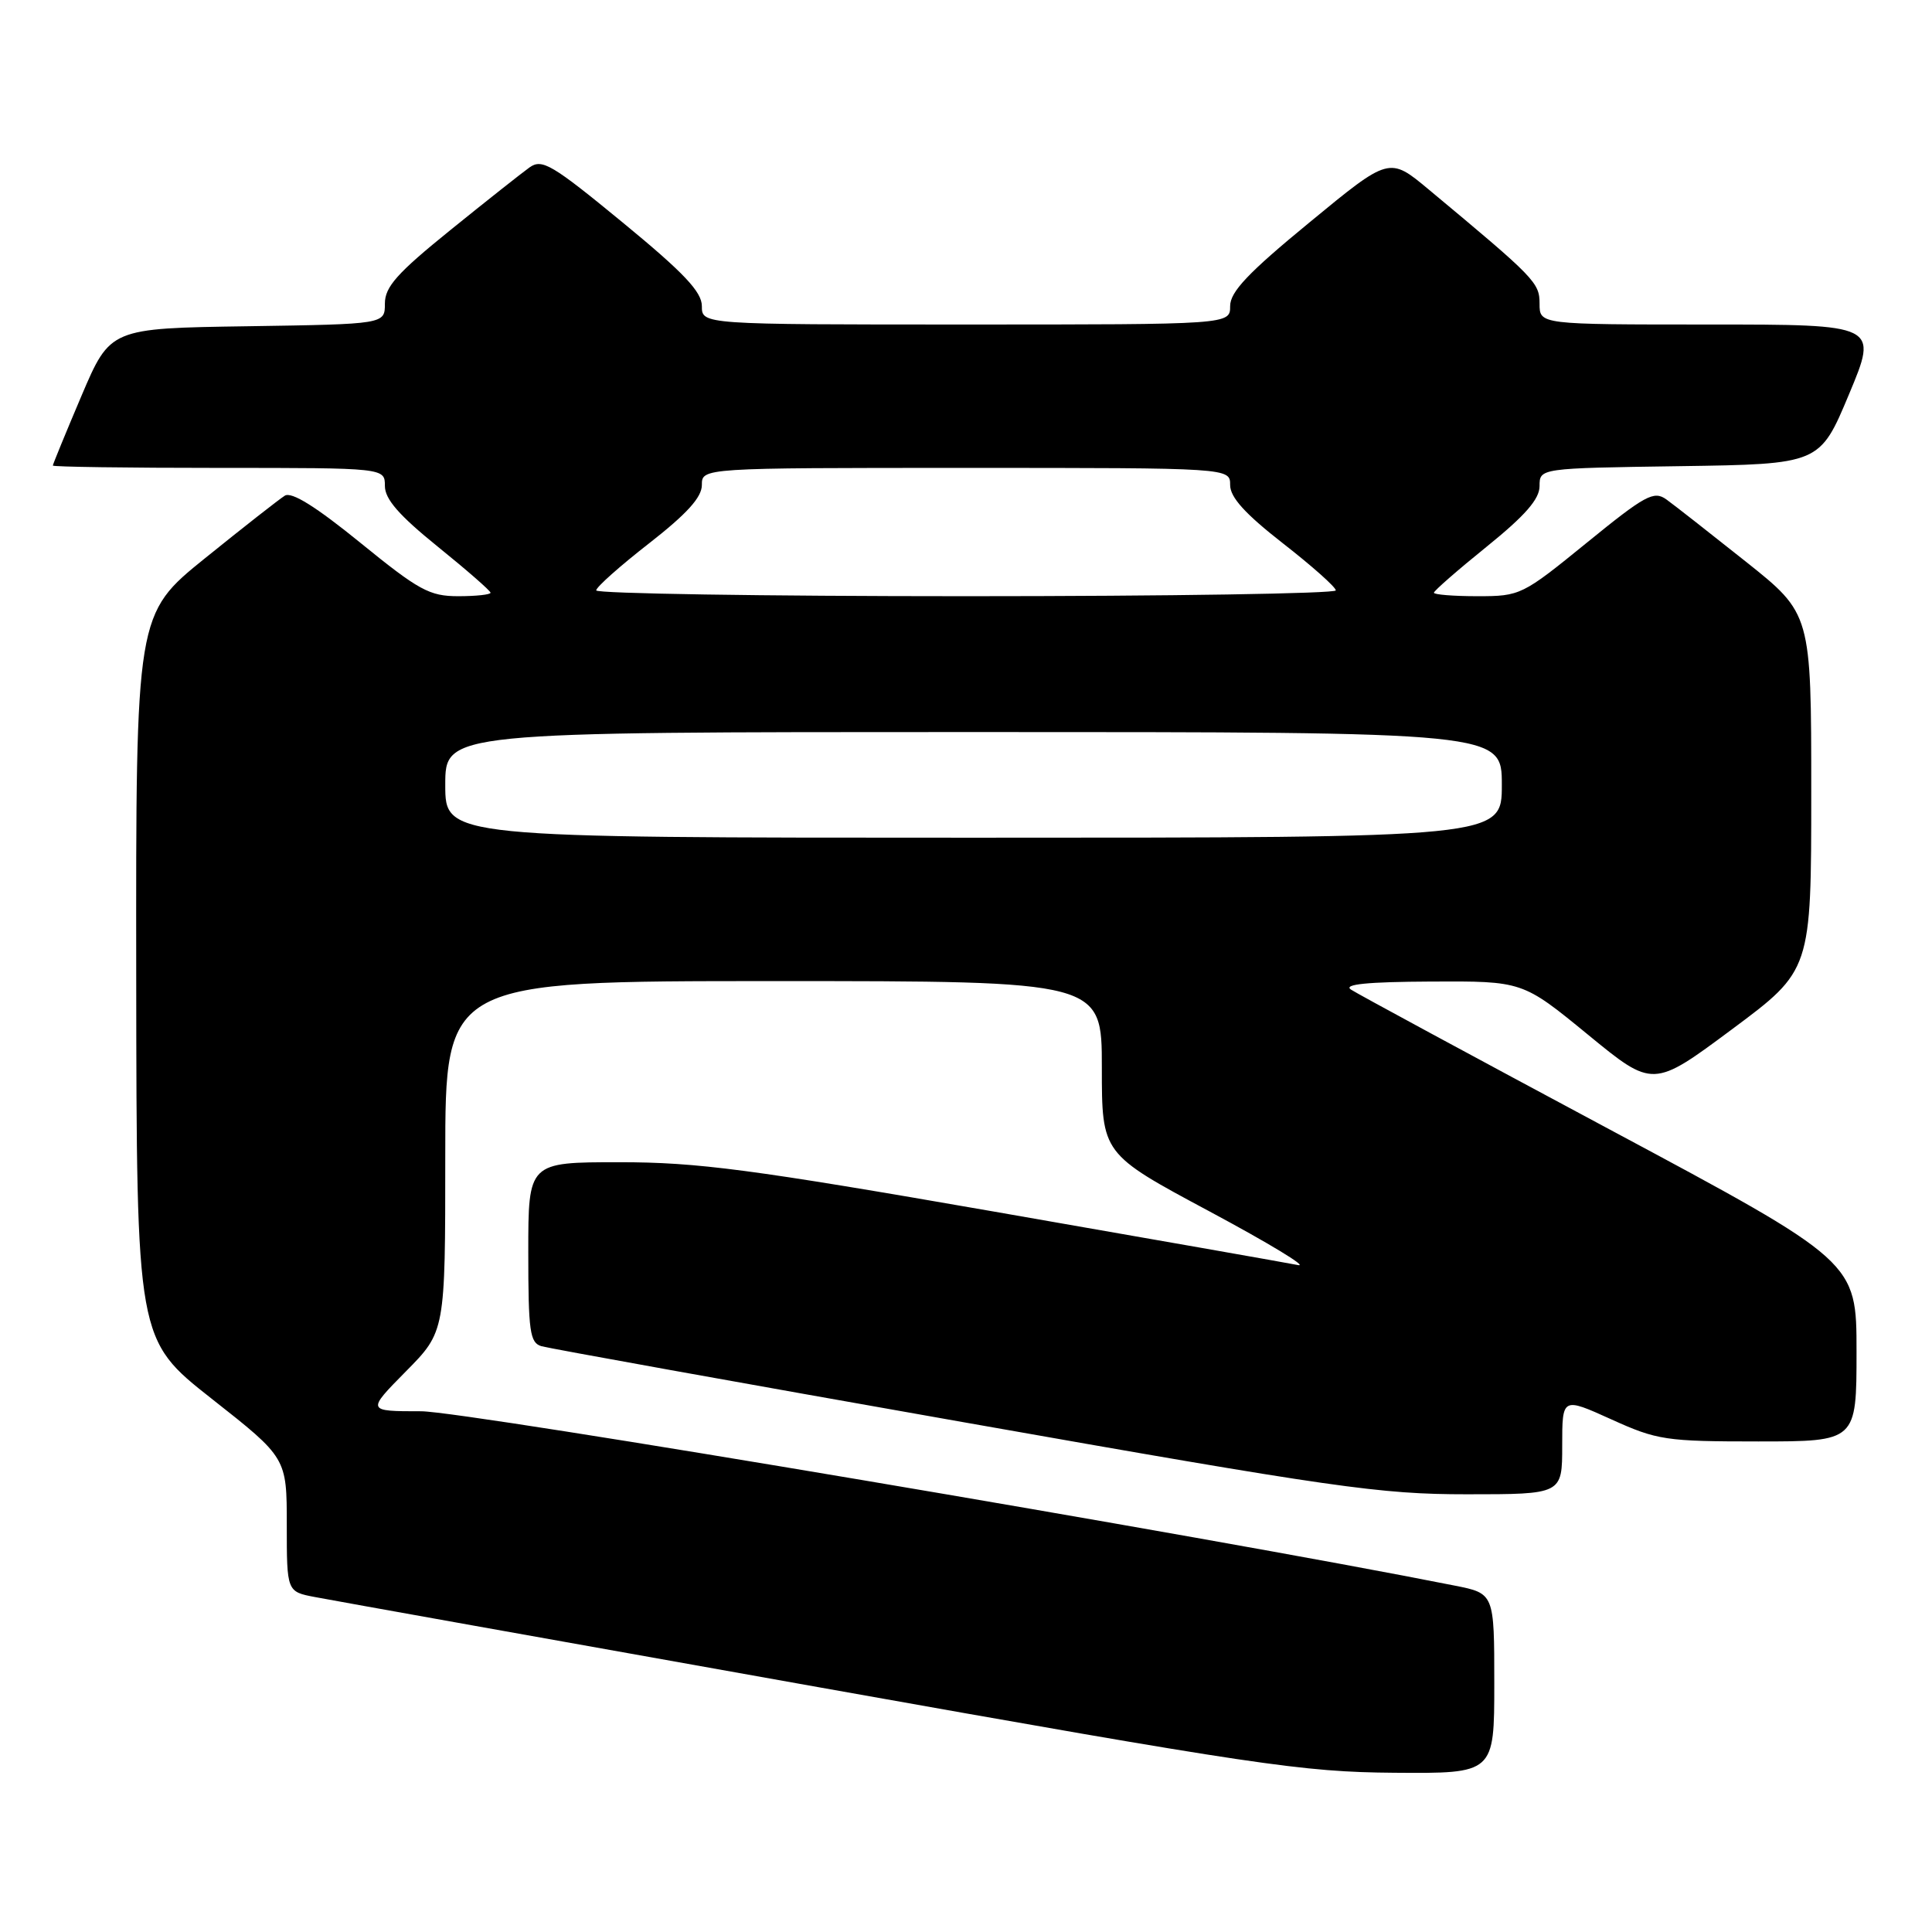 <?xml version="1.0" encoding="UTF-8" standalone="no"?>
<!DOCTYPE svg PUBLIC "-//W3C//DTD SVG 1.1//EN" "http://www.w3.org/Graphics/SVG/1.1/DTD/svg11.dtd" >
<svg xmlns="http://www.w3.org/2000/svg" xmlns:xlink="http://www.w3.org/1999/xlink" version="1.1" viewBox="0 0 256 256">
 <g >
 <path fill="currentColor"
d=" M 198.00 223.07 C 198.00 211.14 198.00 211.14 192.75 210.10 C 159.95 203.58 61.68 187.00 55.80 187.00 C 48.57 187.00 48.57 187.00 53.78 181.72 C 59.00 176.44 59.00 176.44 59.00 153.22 C 59.00 130.00 59.00 130.00 102.50 130.00 C 146.00 130.00 146.00 130.00 146.00 141.44 C 146.00 152.88 146.00 152.88 160.25 160.51 C 168.09 164.71 173.38 167.91 172.00 167.63 C 170.62 167.35 152.54 164.17 131.82 160.56 C 99.44 154.92 92.44 154.00 82.07 154.00 C 70.00 154.00 70.00 154.00 70.00 165.93 C 70.00 176.44 70.21 177.93 71.75 178.38 C 72.71 178.66 97.85 183.19 127.61 188.44 C 176.97 197.16 182.82 198.00 194.36 198.00 C 207.00 198.00 207.00 198.00 207.00 191.56 C 207.00 185.13 207.00 185.13 213.48 188.06 C 219.58 190.83 220.71 191.00 232.98 191.00 C 246.00 191.00 246.00 191.00 246.00 179.09 C 246.00 167.17 246.00 167.17 213.25 149.64 C 195.24 140.00 179.82 131.67 179.00 131.12 C 177.96 130.42 181.20 130.10 189.63 130.06 C 201.75 130.00 201.75 130.00 210.39 137.08 C 219.03 144.17 219.03 144.17 229.52 136.37 C 240.00 128.57 240.00 128.57 240.00 104.95 C 240.00 81.32 240.00 81.32 231.32 74.41 C 226.54 70.61 221.81 66.90 220.79 66.17 C 219.14 64.99 218.00 65.61 210.25 71.92 C 201.71 78.87 201.45 79.00 195.78 79.00 C 192.60 79.00 190.00 78.79 190.00 78.54 C 190.00 78.29 193.15 75.54 197.00 72.43 C 202.10 68.31 204.00 66.13 204.00 64.41 C 204.00 62.04 204.00 62.04 222.56 61.77 C 241.13 61.50 241.13 61.50 245.00 52.25 C 248.87 43.00 248.87 43.00 226.44 43.00 C 204.00 43.00 204.00 43.00 204.00 40.25 C 204.00 37.45 203.45 36.88 189.30 25.10 C 184.09 20.76 184.09 20.76 173.55 29.44 C 165.39 36.14 163.00 38.67 163.00 40.56 C 163.00 43.00 163.00 43.00 128.00 43.00 C 93.00 43.00 93.00 43.00 93.00 40.56 C 93.00 38.67 90.62 36.15 82.52 29.49 C 73.14 21.78 71.83 21.00 70.17 22.18 C 69.15 22.91 64.42 26.65 59.66 30.50 C 52.61 36.20 51.00 38.01 51.00 40.23 C 51.00 42.95 51.00 42.95 32.80 43.23 C 14.61 43.50 14.61 43.50 10.80 52.44 C 8.71 57.36 7.00 61.53 7.00 61.69 C 7.00 61.86 16.90 62.00 29.00 62.00 C 51.00 62.00 51.00 62.00 51.00 64.39 C 51.00 66.14 52.87 68.28 58.00 72.43 C 61.85 75.54 65.00 78.29 65.00 78.54 C 65.00 78.79 63.08 79.00 60.72 79.00 C 56.91 79.00 55.51 78.23 47.76 71.93 C 41.87 67.14 38.64 65.12 37.74 65.68 C 37.01 66.13 32.27 69.85 27.20 73.94 C 18.00 81.37 18.00 81.37 18.05 129.44 C 18.10 177.50 18.10 177.50 28.05 185.34 C 38.00 193.17 38.00 193.17 38.00 202.04 C 38.00 210.91 38.00 210.91 41.75 211.62 C 43.81 212.02 73.85 217.39 108.50 223.57 C 166.66 233.93 172.52 234.80 184.75 234.90 C 198.00 235.00 198.00 235.00 198.00 223.07 Z  M 59.00 104.00 C 59.00 97.00 59.00 97.00 129.00 97.00 C 199.00 97.00 199.00 97.00 199.00 104.00 C 199.00 111.00 199.00 111.00 129.00 111.00 C 59.00 111.00 59.00 111.00 59.00 104.00 Z  M 79.00 78.23 C 79.00 77.80 82.15 75.00 86.00 72.00 C 91.01 68.09 93.00 65.90 93.00 64.27 C 93.00 62.00 93.00 62.00 128.00 62.00 C 163.00 62.00 163.00 62.00 163.00 64.27 C 163.00 65.90 164.99 68.09 170.00 72.00 C 173.85 75.00 177.00 77.80 177.00 78.23 C 177.00 78.65 154.95 79.00 128.00 79.00 C 101.05 79.00 79.00 78.65 79.00 78.23 Z "/>
</g>
</svg>